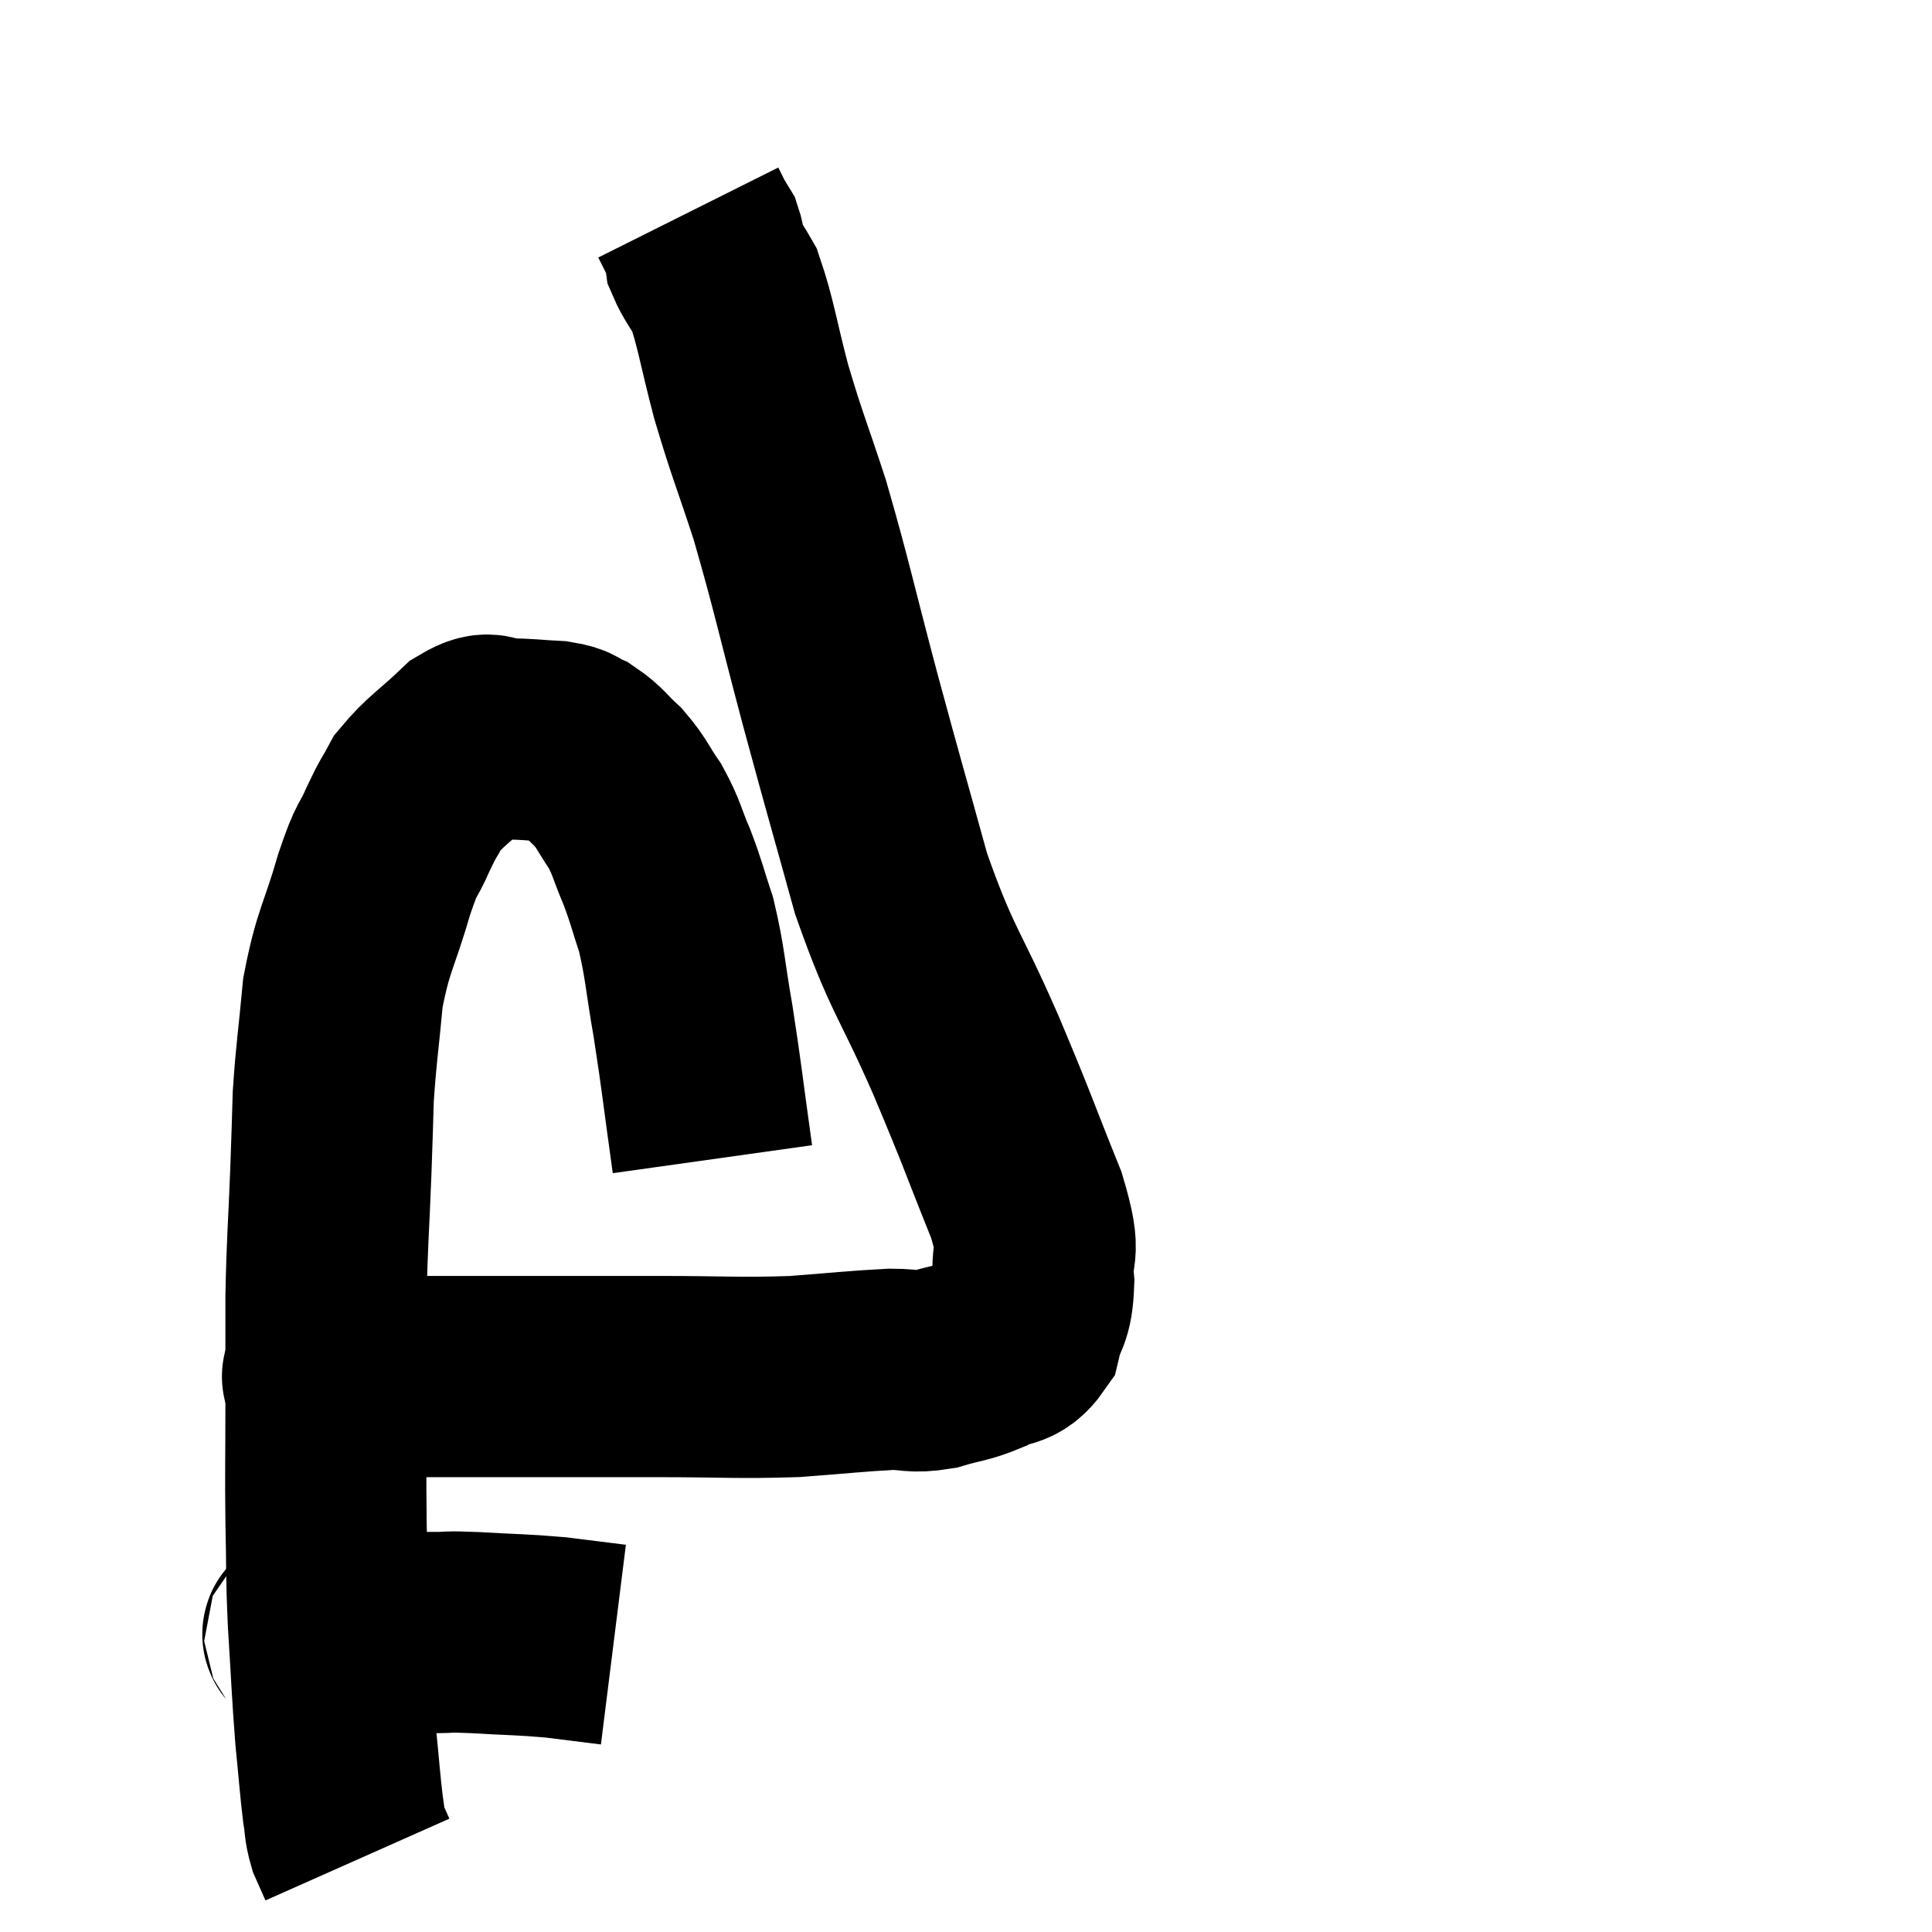 <svg width="48" height="48" viewBox="0 0 48 48" xmlns="http://www.w3.org/2000/svg"><path d="M 17.7 28.8 C 17.46 27.09, 17.445 26.835, 17.22 25.38 C 17.01 24.18, 17.025 23.94, 16.8 22.98 C 16.56 22.26, 16.575 22.215, 16.32 21.54 C 16.05 20.91, 16.08 20.835, 15.78 20.28 C 15.45 19.8, 15.465 19.725, 15.12 19.32 C 14.76 18.99, 14.73 18.885, 14.4 18.66 C 14.1 18.54, 14.25 18.495, 13.8 18.42 C 13.2 18.39, 13.125 18.36, 12.6 18.36 C 12.15 18.39, 12.255 18.09, 11.7 18.42 C 11.04 19.05, 10.83 19.14, 10.38 19.68 C 10.14 20.13, 10.17 20.01, 9.9 20.58 C 9.6 21.27, 9.645 20.94, 9.3 21.96 C 8.91 23.31, 8.775 23.34, 8.52 24.66 C 8.4 25.95, 8.355 26.13, 8.28 27.24 C 8.25 28.17, 8.265 27.855, 8.22 29.1 C 8.16 30.66, 8.13 30.765, 8.1 32.22 C 8.1 33.57, 8.1 33.525, 8.1 34.92 C 8.1 36.36, 8.085 36.45, 8.1 37.8 C 8.13 39.06, 8.1 38.985, 8.16 40.32 C 8.25 41.73, 8.25 41.985, 8.34 43.14 C 8.43 44.04, 8.445 44.31, 8.52 44.94 C 8.58 45.3, 8.55 45.345, 8.64 45.66 C 8.76 45.93, 8.82 46.065, 8.88 46.2 C 8.88 46.2, 8.88 46.2, 8.88 46.2 L 8.88 46.2" fill="none" stroke="black" stroke-width="5"></path><path d="M 7.56 40.68 C 7.62 40.62, 7.38 40.59, 7.68 40.56 C 8.22 40.56, 7.98 40.56, 8.76 40.56 C 9.78 40.56, 10.05 40.56, 10.8 40.56 C 11.28 40.56, 11.01 40.53, 11.76 40.56 C 12.78 40.62, 12.93 40.605, 13.8 40.68 C 14.52 40.77, 14.88 40.815, 15.24 40.86 L 15.24 40.86" fill="none" stroke="black" stroke-width="5"></path><path d="M 8.04 34.2 C 8.34 34.2, 7.47 34.2, 8.64 34.2 C 10.68 34.2, 10.8 34.2, 12.72 34.2 C 14.52 34.2, 14.565 34.2, 16.32 34.2 C 18.03 34.2, 18.285 34.245, 19.74 34.2 C 20.94 34.11, 21.27 34.065, 22.14 34.02 C 22.68 34.02, 22.65 34.11, 23.22 34.02 C 23.82 33.84, 23.88 33.885, 24.42 33.66 C 24.9 33.39, 25.065 33.57, 25.38 33.12 C 25.53 32.49, 25.65 32.655, 25.68 31.86 C 25.59 30.9, 25.92 31.35, 25.5 29.94 C 24.75 28.08, 24.84 28.215, 24 26.22 C 23.07 24.09, 22.92 24.165, 22.14 21.96 C 21.51 19.68, 21.51 19.725, 20.88 17.4 C 20.25 15.03, 20.175 14.58, 19.62 12.66 C 19.14 11.19, 19.065 11.085, 18.66 9.72 C 18.33 8.46, 18.285 8.04, 18 7.2 C 17.76 6.78, 17.655 6.675, 17.52 6.36 C 17.49 6.15, 17.52 6.12, 17.46 5.94 C 17.37 5.79, 17.37 5.805, 17.28 5.64 C 17.19 5.46, 17.145 5.37, 17.1 5.28 L 17.1 5.28" fill="none" stroke="black" stroke-width="5"></path></svg>